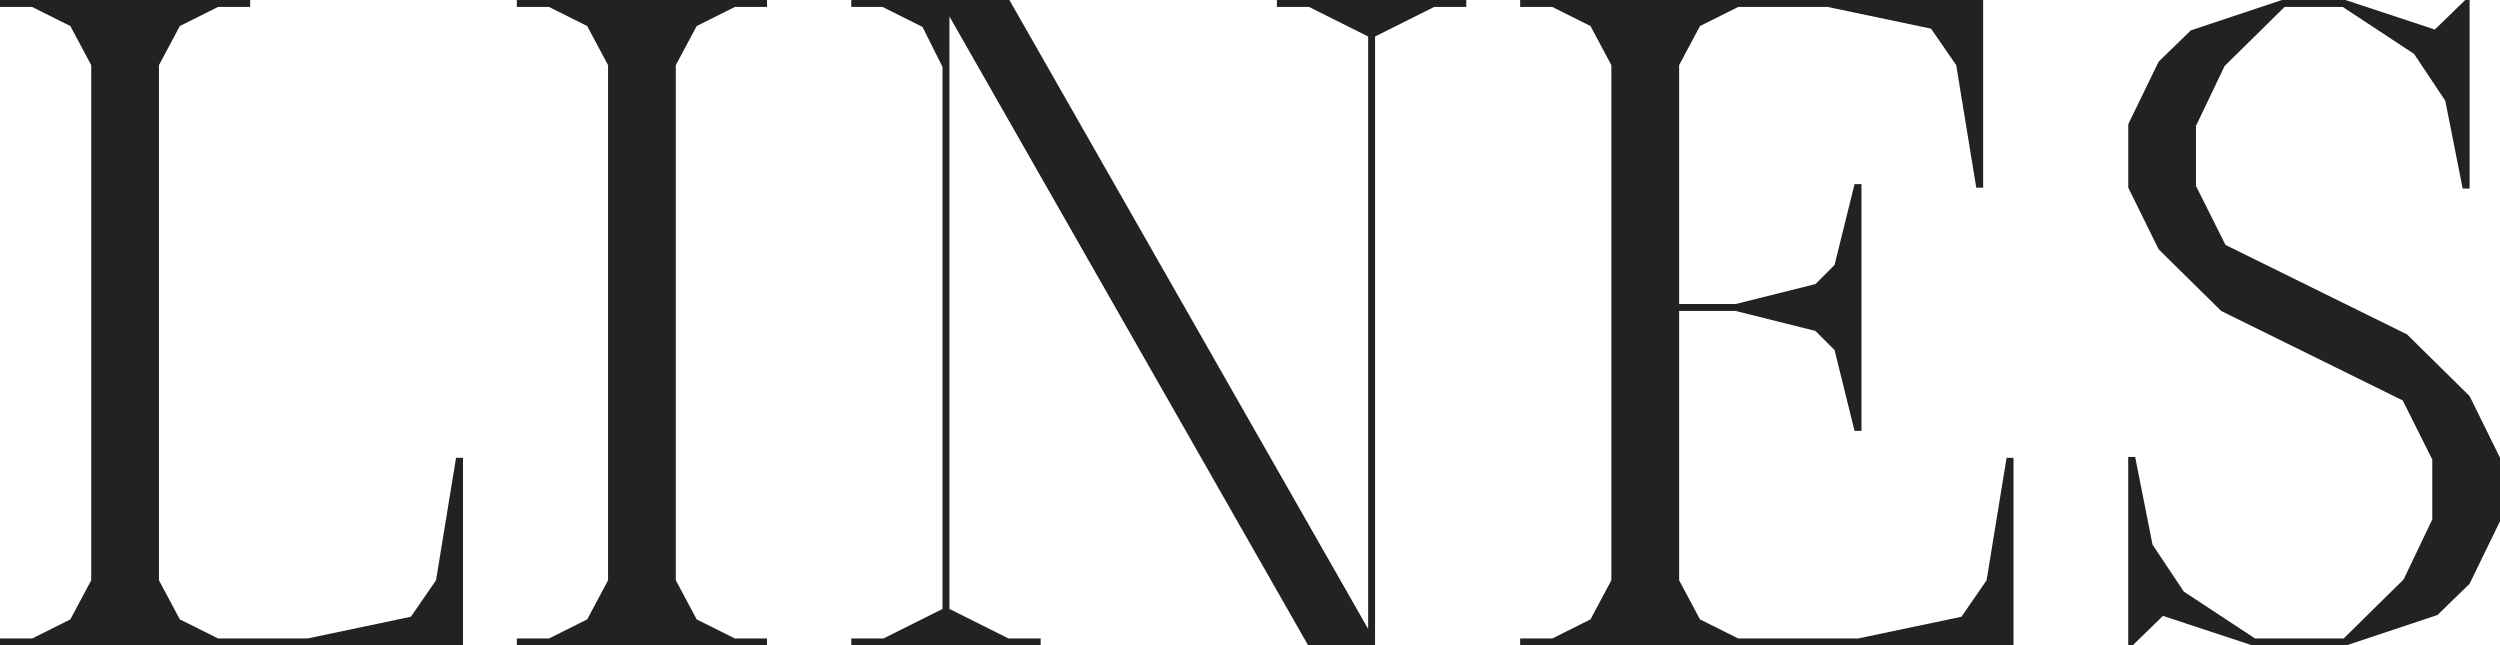 <svg id="Layer_1" data-name="Layer 1" xmlns="http://www.w3.org/2000/svg" viewBox="0 0 2660.34 686.82"><defs><style>.cls-1{fill:#222224;}</style></defs><title>LINES</title><path class="cls-1" d="M0,686.82v-7.4H34.2l40.68-20.33,22.18-41.6V69.33L74.88,27.73,34.2,7.4H0V0H266.22V7.4H232L191.35,27.73l-22.19,41.6V617.49l22.19,41.6L232,679.42h95.21l110-23.11L464,617.49,485.3,487.15h7.4V686.82Z"/><path class="cls-1" d="M550,686.82v-7.4h34.2l40.67-20.33,22.19-41.6V69.33l-22.19-41.6L584.2,7.4H550V0H816.22V7.4H782L741.34,27.73l-22.18,41.6V617.49l22.18,41.6L782,679.42h34.2v7.4Z"/><path class="cls-1" d="M905.88,686.82v-7.4h34.2L1002.94,648V71.18L981.68,28.66,939.16,7.4H905.88V0h168.24l381.77,669.25V38.82L1393,7.4h-34.2V0h201.51V7.4h-34.2l-62.86,31.42v648h-71.17L1010.34,17.56V648l62.85,31.43h34.21v7.4Z"/><path class="cls-1" d="M1617.65,686.82v-7.4h34.2l40.67-20.33,22.19-41.6V69.33l-22.19-41.6L1651.85,7.4h-34.2V0h492.69V199.67H2103L2081.69,69.33,2054.88,30.5l-110-23.1h-95.21L1809,27.73l-22.18,41.6v254.2h60.08l85-21.26,20.33-20.33,21.26-86h7.4V458.5h-7.4l-21.26-86-20.33-20.34-85-21.26h-60.08V617.49l22.18,41.6,40.68,20.33h127.56l110-23.11L2114,617.49l21.26-130.34h7.4V686.82Z"/><path class="cls-1" d="M2264.7,686.82V486.23h7.39l18.49,93.36,33.28,49.92,75.8,49.91H2494l63.78-62.85,30.5-63.79V489l-31.43-62.86-193.19-95.21-66.56-65.63-32.35-65.63V132.19l32.35-66.56,34.2-33.28L2428.32,0h67.48L2591,31.43,2623.36,0H2628V200.59h-7.39l-18.49-93.36-33.28-49.92L2493,7.4h-61.93l-63.78,62.85L2336.8,134v63.78l31.43,62.86,193.2,95.21L2628,421.52l32.36,65.63v67.48L2628,621.19l-34.2,33.27-97.06,32.36h-99.83l-95.22-31.43-32.35,31.43Z"/></svg>